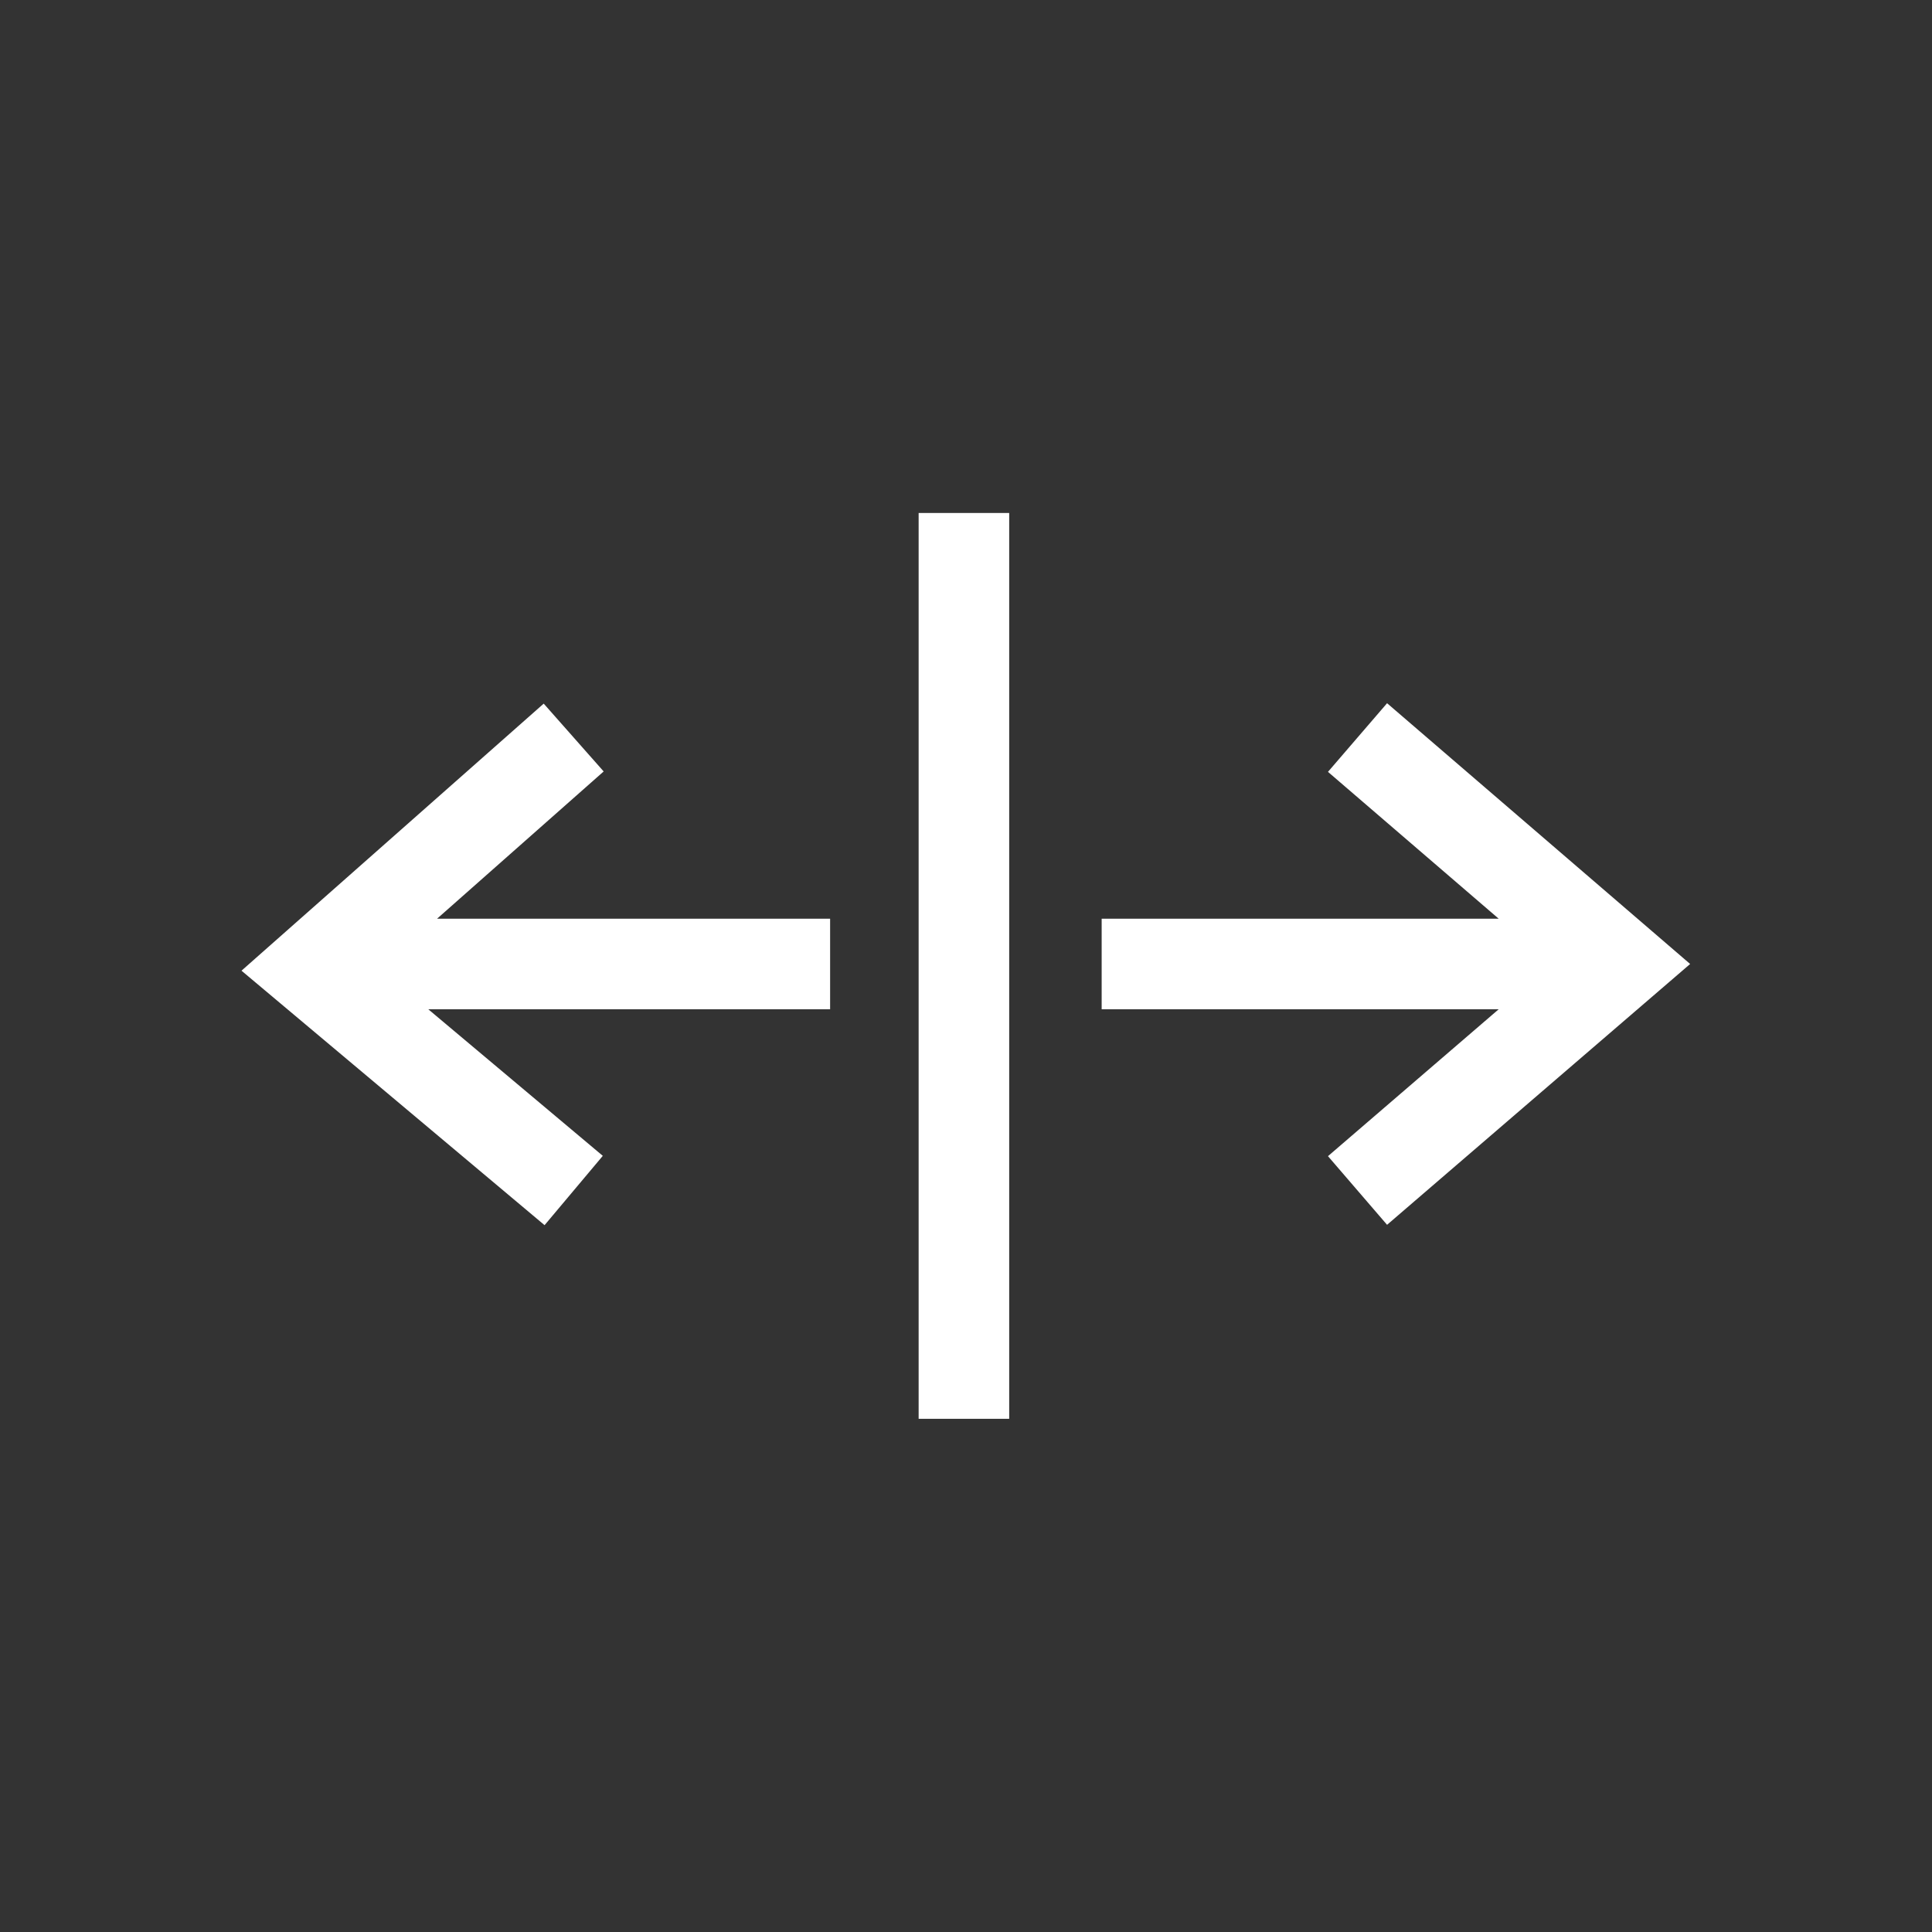 <?xml version="1.0" encoding="utf-8"?>
<svg xmlns="http://www.w3.org/2000/svg" height="48" width="48" viewBox="0 0 48 48">
  <rect x="0" y="0" width="48" height="48" fill="#333333" stroke="none"/>
  <g>
    <path id="path1" transform="rotate(0,24,24) translate(6,12.745) scale(1.125,1.125)  " fill="#FFFFFF" d="M6.674,4.21L7.998,5.708 4.319,8.96 12.999,8.96 12.999,10.96 4.125,10.96 7.979,14.197 6.693,15.728 0,10.108z M25.299,4.201L31.992,9.96 25.299,15.72 23.994,14.204 27.764,10.96 18.996,10.96 18.996,8.96 27.764,8.96 23.994,5.717z M14.954,0L16.954,0 16.954,20.004 14.954,20.004z" />
  </g>
</svg>